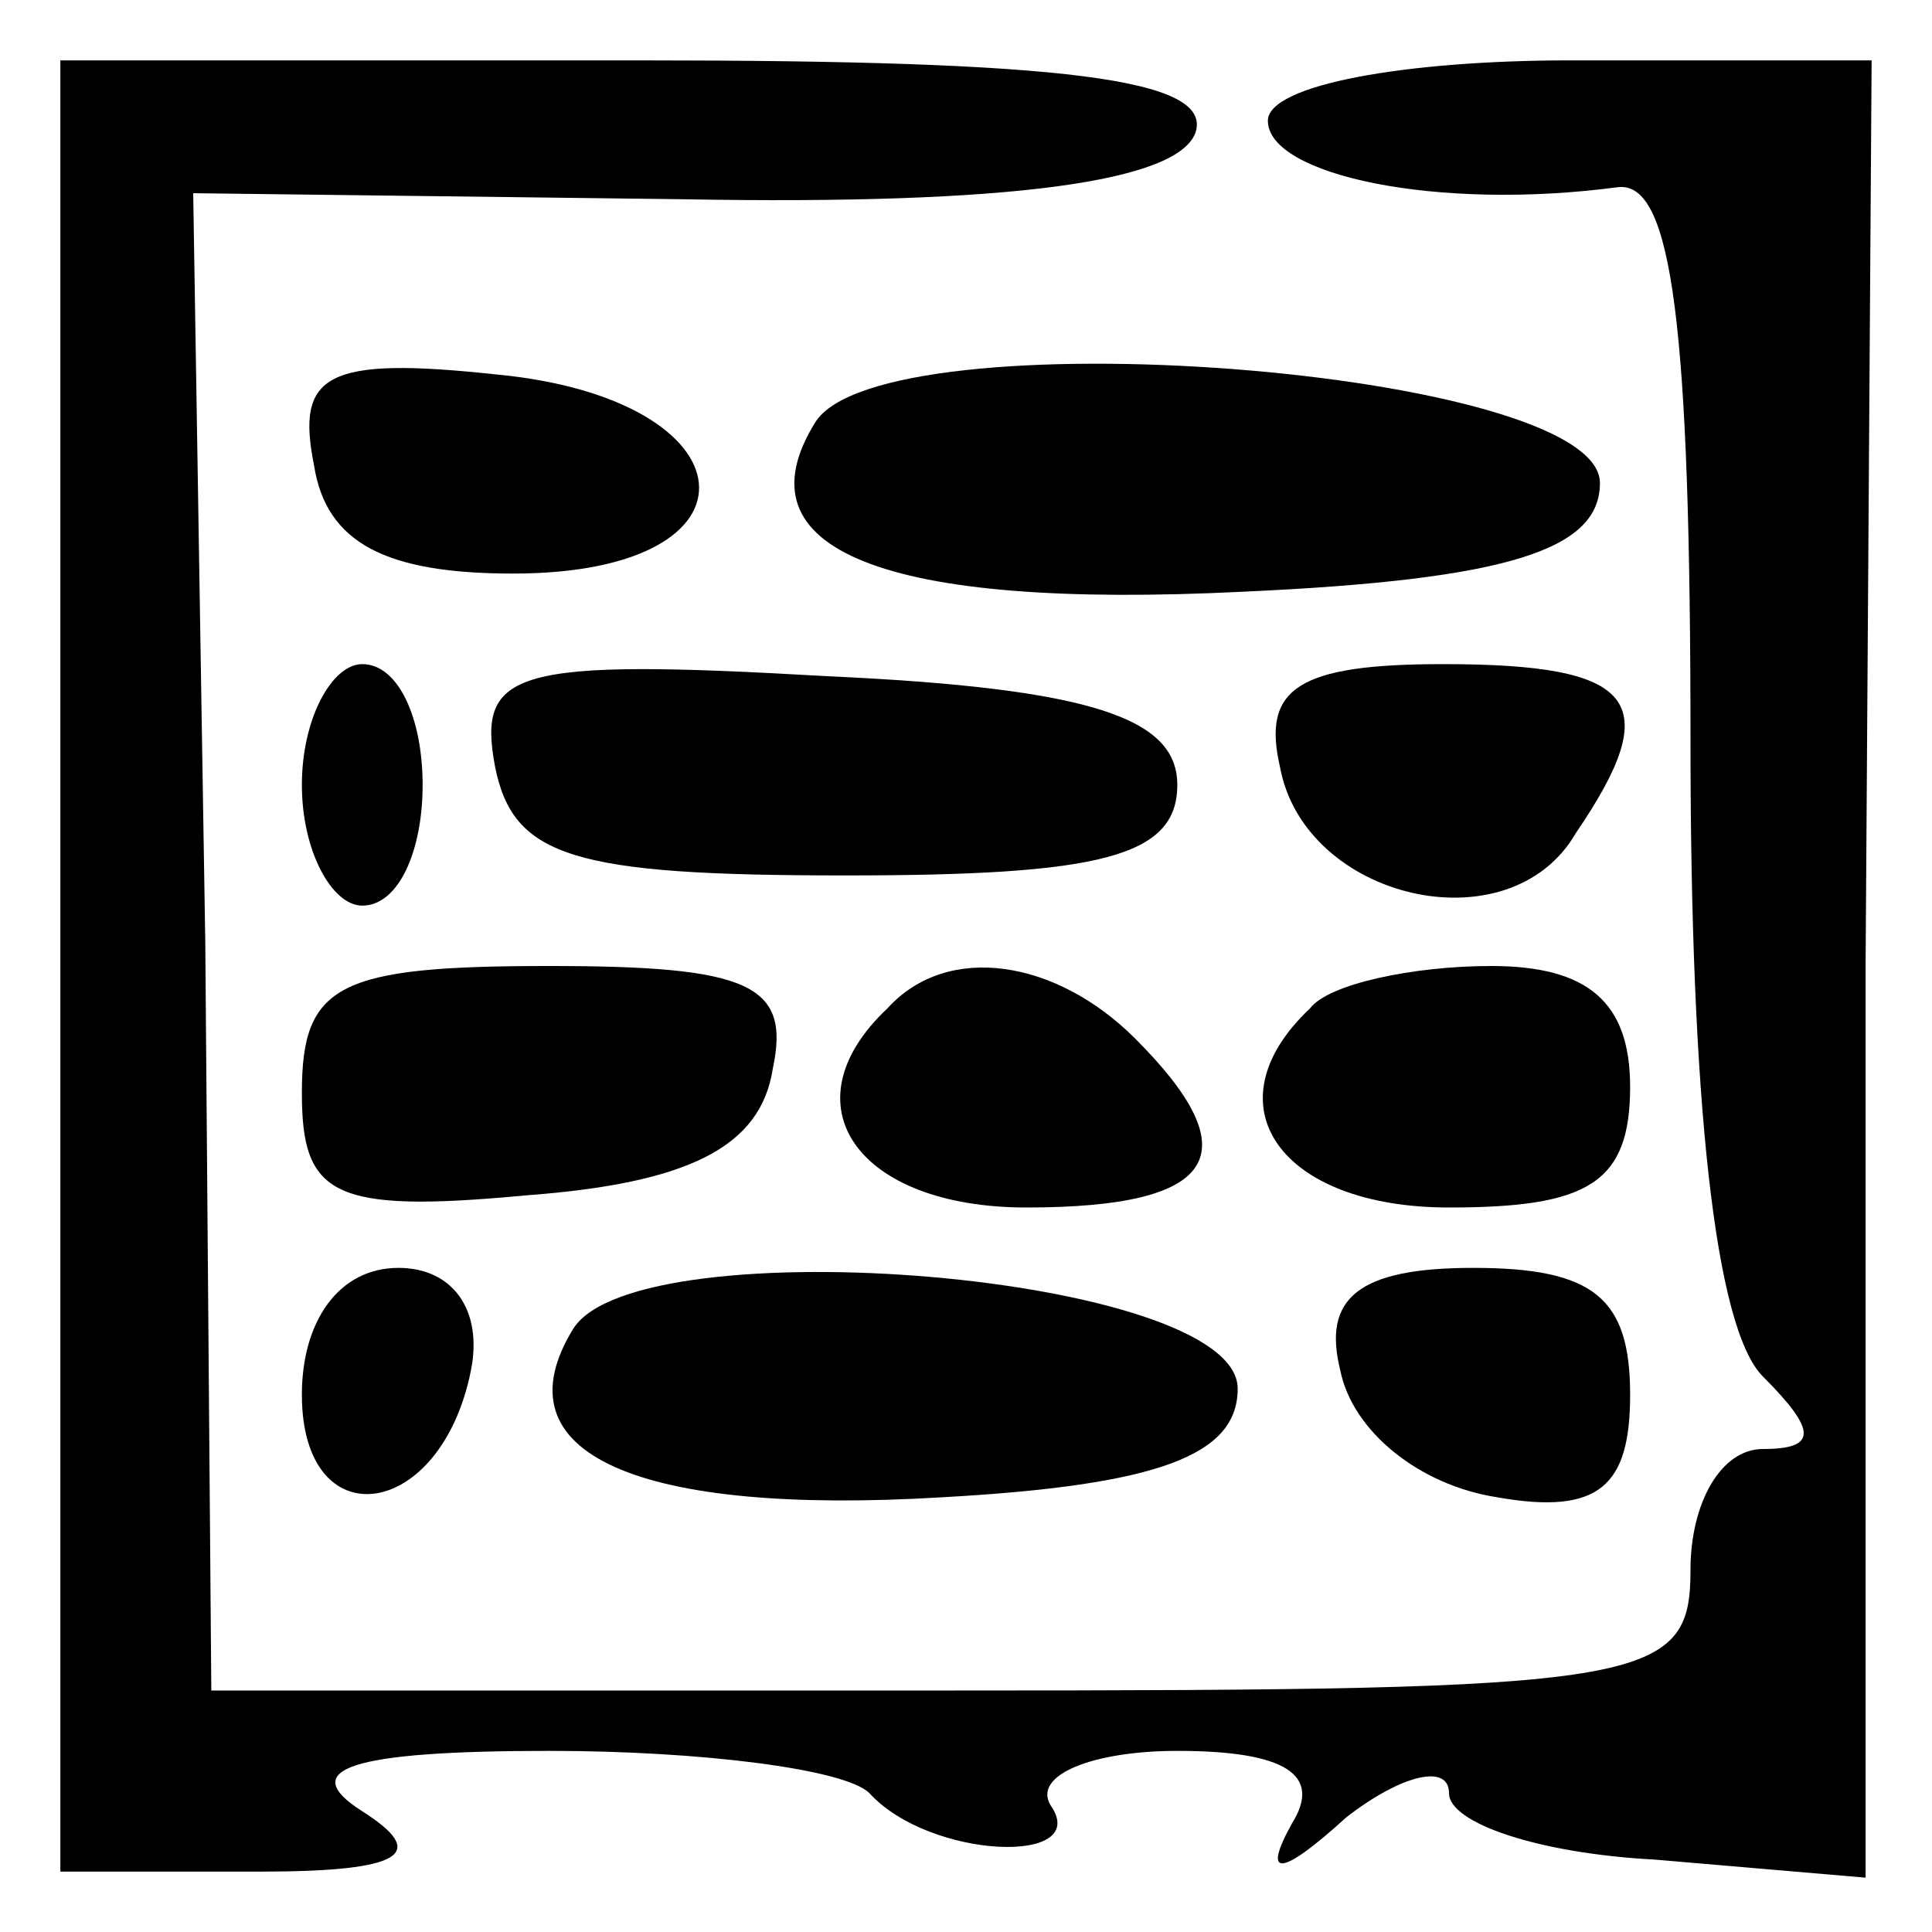 <?xml version="1.0" standalone="no"?>
<!DOCTYPE svg PUBLIC "-//W3C//DTD SVG 20010904//EN"
 "http://www.w3.org/TR/2001/REC-SVG-20010904/DTD/svg10.dtd">
<svg version="1.0" xmlns="http://www.w3.org/2000/svg"
 width="32pt" height="32pt" viewBox="0 0 32 32"
 preserveAspectRatio="xMidYMid meet">
<g transform="translate(0,32) scale(0.1,-0.1)"
fill="#000000" stroke="none">
<path fill="#000000" stroke="none" d="M10 160 l0 -150 33 0 c24 0 28 3 17 10
-11 7 -2 10 31 10 25 0 49 -3 53 -7 10 -11 37 -12 30 -2 -3 5 7 9 21 9 18 0
24 -4 19 -12 -5 -9 -2 -9 9 1 9 7 17 9 17 4 0 -5 15 -10 34 -11 l35 -3 0 151
1 150 -50 0 c-27 0 -50 -4 -50 -10 0 -9 28 -15 58 -11 9 1 12 -23 12 -92 0
-59 4 -97 12 -105 9 -9 9 -12 0 -12 -7 0 -12 -9 -12 -20 0 -19 -7 -20 -122
-20 l-123 0 -1 124 -2 124 81 -1 c55 -1 82 3 85 11 3 9 -22 12 -92 12 l-96 0
0 -150z"/>
<path fill="#000000" stroke="none" d="M52 243 c2 -13 12 -18 33 -18 43 0 40
29 -3 33 -28 3 -33 0 -30 -15z"/>
<path fill="#000000" stroke="none" d="M135 250 c-13 -21 11 -31 71 -28 44 2
59 7 59 18 0 19 -119 28 -130 10z"/>
<path fill="#000000" stroke="none" d="M50 190 c0 -11 5 -20 10 -20 6 0 10 9
10 20 0 11 -4 20 -10 20 -5 0 -10 -9 -10 -20z"/>
<path fill="#000000" stroke="none" d="M82 193 c3 -15 13 -18 58 -18 42 0 55
3 55 15 0 11 -14 16 -58 18 -52 3 -58 1 -55 -15z"/>
<path fill="#000000" stroke="none" d="M212 193 c4 -22 38 -30 49 -11 15 22
10 28 -22 28 -24 0 -30 -4 -27 -17z"/>
<path fill="#000000" stroke="none" d="M50 139 c0 -17 5 -20 37 -17 27 2 39 8
41 21 3 14 -4 17 -37 17 -35 0 -41 -3 -41 -21z"/>
<path fill="#000000" stroke="none" d="M147 153 c-17 -16 -5 -33 23 -33 32 0
37 9 18 28 -13 13 -31 16 -41 5z"/>
<path fill="#000000" stroke="none" d="M217 153 c-17 -16 -5 -33 23 -33 23 0
30 4 30 20 0 14 -7 20 -23 20 -13 0 -27 -3 -30 -7z"/>
<path fill="#000000" stroke="none" d="M50 89 c0 -24 23 -21 28 4 2 10 -3 17
-12 17 -10 0 -16 -9 -16 -21z"/>
<path fill="#000000" stroke="none" d="M95 100 c-13 -21 11 -31 61 -28 36 2
49 7 49 18 0 19 -99 27 -110 10z"/>
<path fill="#000000" stroke="none" d="M222 93 c2 -10 13 -19 26 -21 17 -3 22
2 22 17 0 16 -6 21 -26 21 -19 0 -25 -5 -22 -17z"/>
</g>
</svg>
